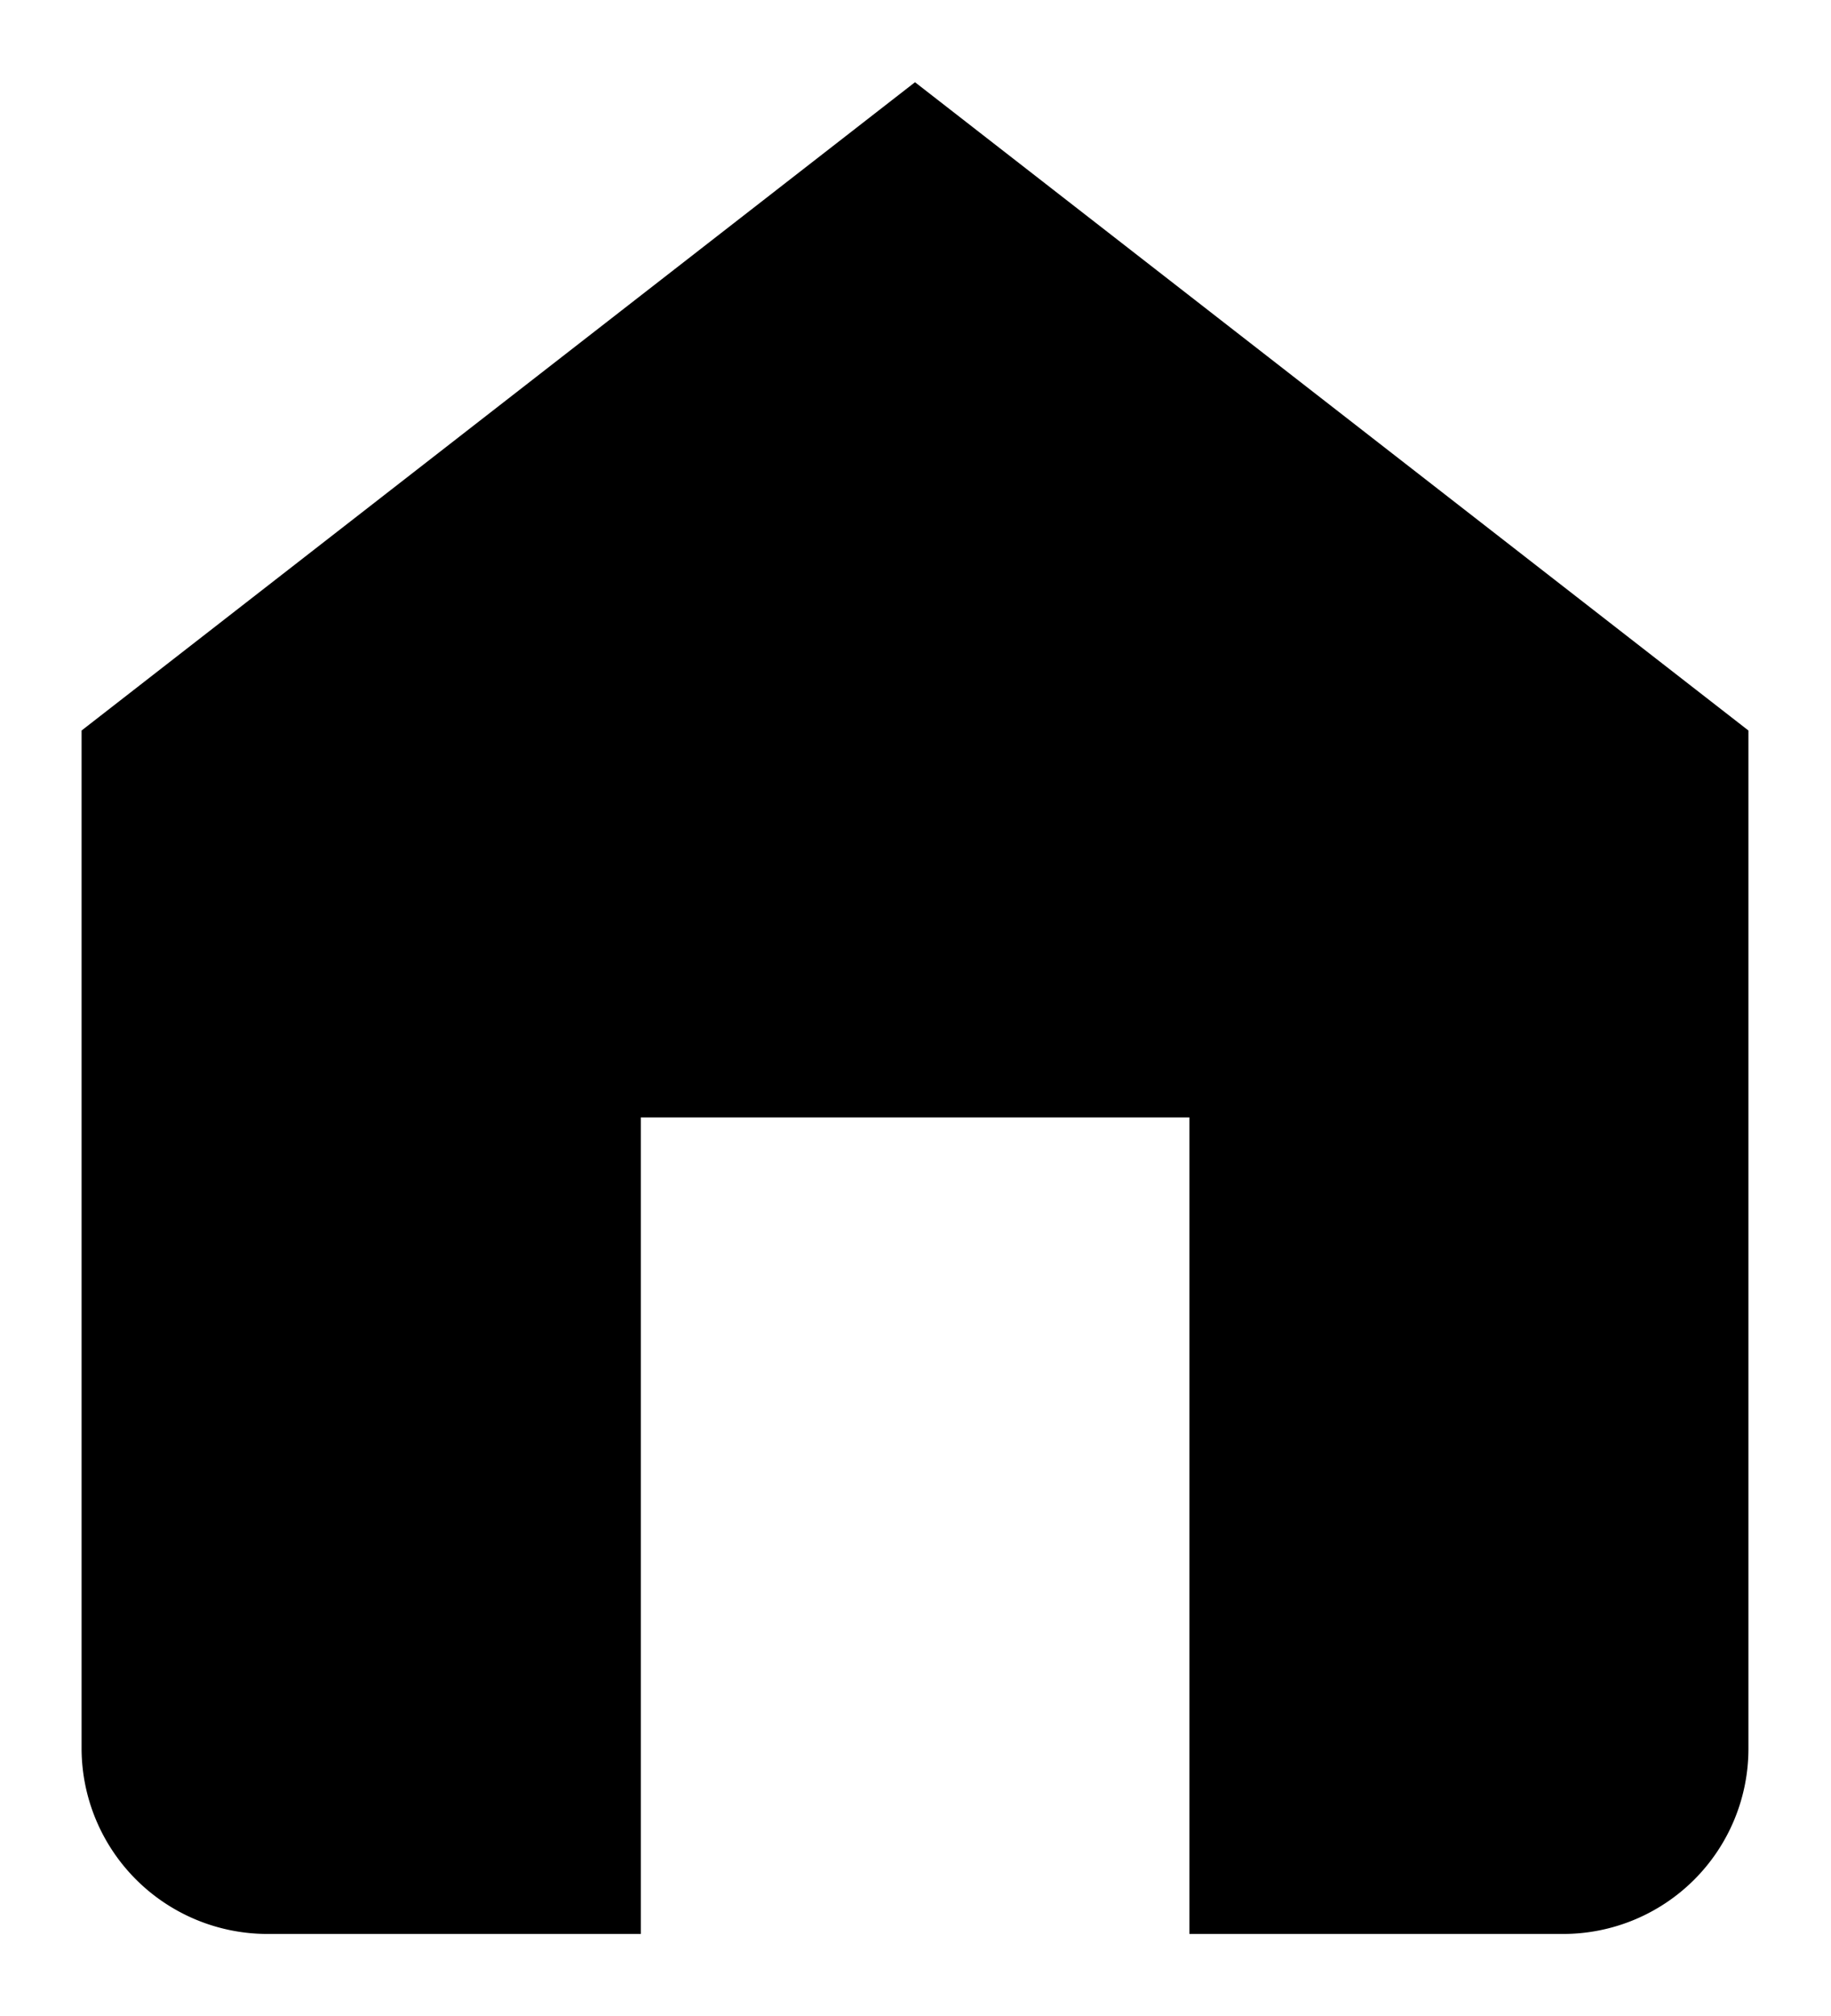 <svg xmlns="http://www.w3.org/2000/svg" width="16.743" height="18.437" viewBox="0 0 16.743 18.437">
  <g id="home" transform="translate(-2.249 -1.249)">
    <path id="Subtraction_3" data-name="Subtraction 3" d="M1035.114,9539.936h-3.419a1.7,1.7,0,0,1-1.7-1.692v-9.314l7.621-5.929,7.621,5.929v9.314a1.694,1.694,0,0,1-1.693,1.692h-3.419v-7.468h-5.016v7.468Z" transform="translate(-1027 -9521)" fill="inherit" stroke="inherit" stroke-linecap="round" stroke-linejoin="round" stroke-width="1.5"/>
  </g>
</svg>
